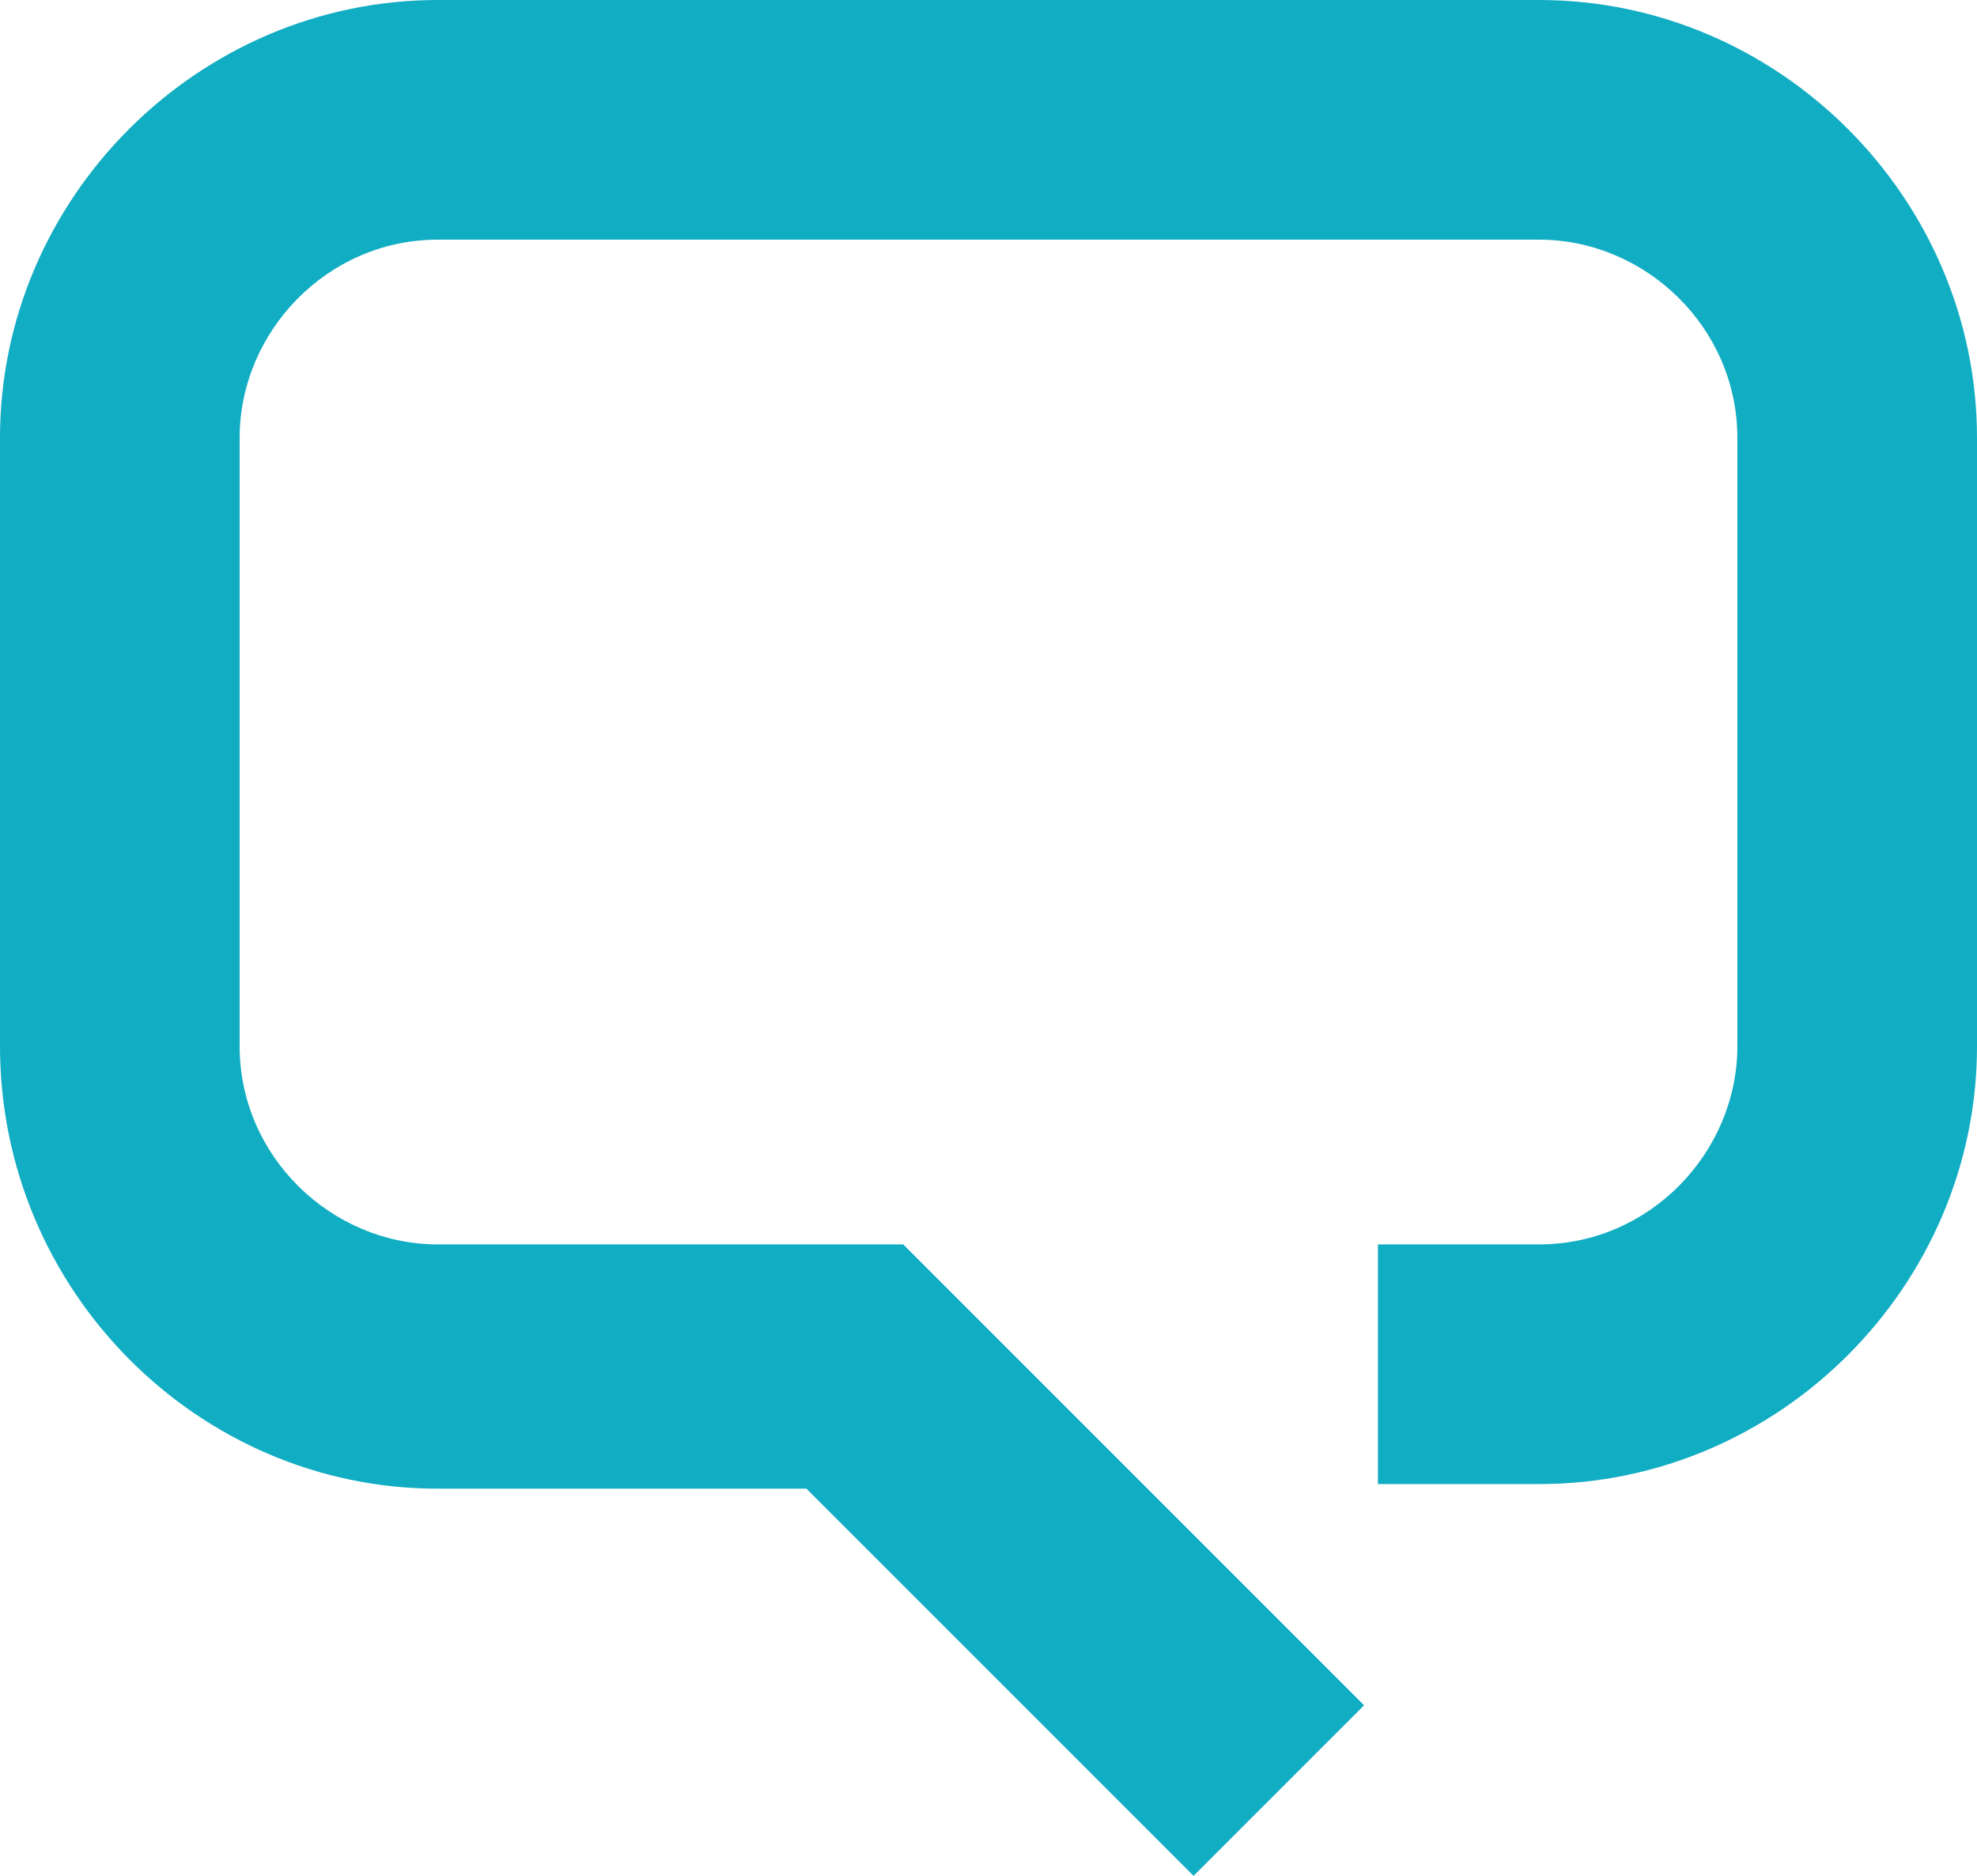 <?xml version="1.0" encoding="utf-8"?>
<!-- Generator: Adobe Illustrator 19.0.0, SVG Export Plug-In . SVG Version: 6.00 Build 0)  -->
<svg version="1.1" id="Layer_1" xmlns="http://www.w3.org/2000/svg" xmlns:xlink="http://www.w3.org/1999/xlink" x="0px" y="0px"
	 viewBox="0 0 42.9 40.7" style="enable-background:new 0 0 42.9 40.7;" xml:space="preserve">
<style type="text/css">
	.st0{fill:#11ADC3;}
</style>
<g>
	<g id="XMLID_17_">
		<path id="XMLID_18_" class="st0" d="M25.9,40.7l-8.4-8.4h-8C4.3,32.3,0,28,0,22.7V9.5C0,4.3,4.3,0,9.5,0h23.9
			c5.2,0,9.5,4.3,9.5,9.5v13.2c0,5.2-4.3,9.5-9.5,9.5h-3.5v-5.2h3.5c2.4,0,4.3-2,4.3-4.3V9.5c0-2.4-2-4.3-4.3-4.3H9.5
			c-2.4,0-4.3,2-4.3,4.3v13.2c0,2.4,2,4.3,4.3,4.3h10.1l10,10L25.9,40.7z"/>
	</g>
</g>
</svg>
